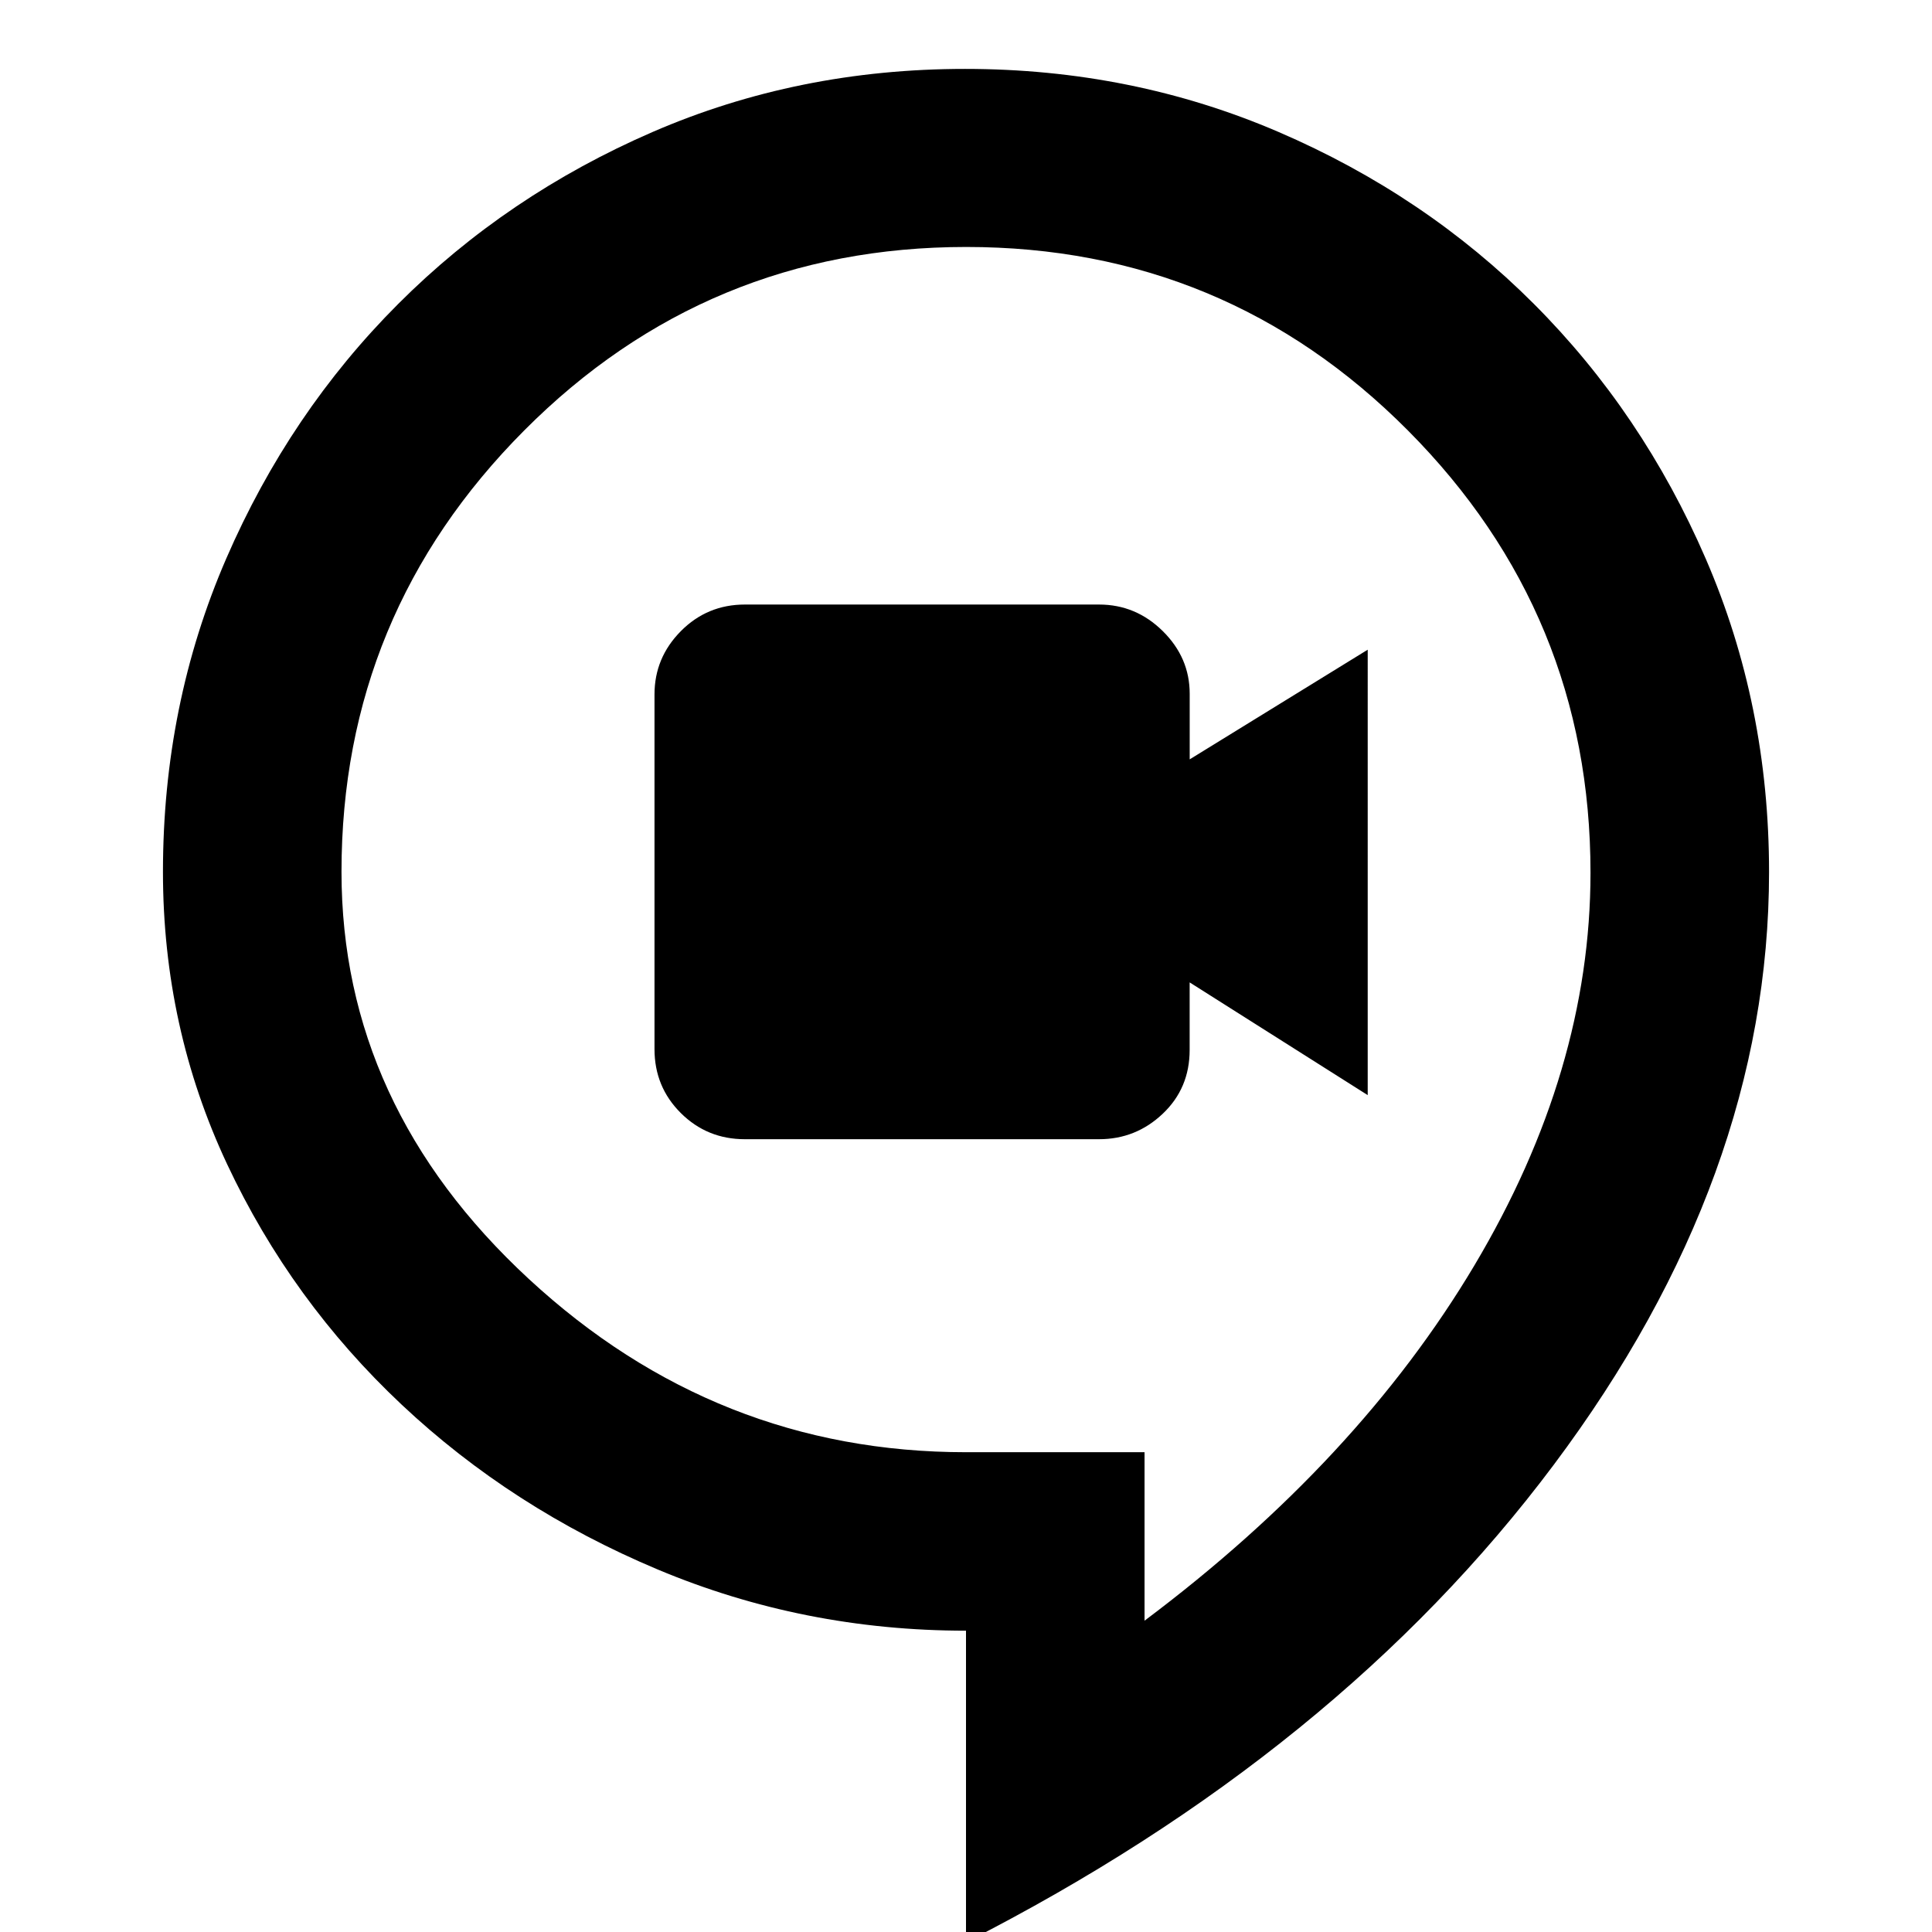 <svg xmlns="http://www.w3.org/2000/svg" height="40" viewBox="0 96 960 960" width="40"><path d="M370.071 662.065H546.11q18.302 0 31.661-12.661 13.359-12.662 13.359-31.686v-33.571l88.478 56.012V418.834l-88.455 54.485v-32.606q0-17.899-13.367-31.11-13.366-13.211-31.662-13.211H370.146q-18.736 0-31.832 13.212-13.096 13.213-13.096 31.456v176.241q0 18.767 13.074 31.765 13.074 12.999 31.779 12.999ZM480 1061.09V906.278q-80.741 0-153.186-30.41-72.446-30.411-127.238-81.915-54.793-51.504-86.699-119.429-31.905-67.926-31.905-145.3 0-83.177 31.461-155.708 31.462-72.531 85.471-126.538 54.009-54.006 126.312-85.372 72.304-31.366 155.319-31.366 82.949 0 155.776 31.338 72.827 31.338 126.829 85.395 54.002 54.057 85.445 126.696 31.443 72.64 31.443 155.622 0 151.68-107.003 294.589Q665.021 966.789 480 1061.09Zm88.717-159.779q106.131-79.558 163.862-176.474 57.732-96.917 57.732-195.162 0-128.537-90.691-219.747-90.692-91.21-219.51-91.21-128.818 0-219.62 91.161-90.801 91.162-90.801 219.314 0 116.205 93.069 202.305 93.07 86.099 217.255 86.099h88.704v83.714ZM480 560.015Z"/></svg>